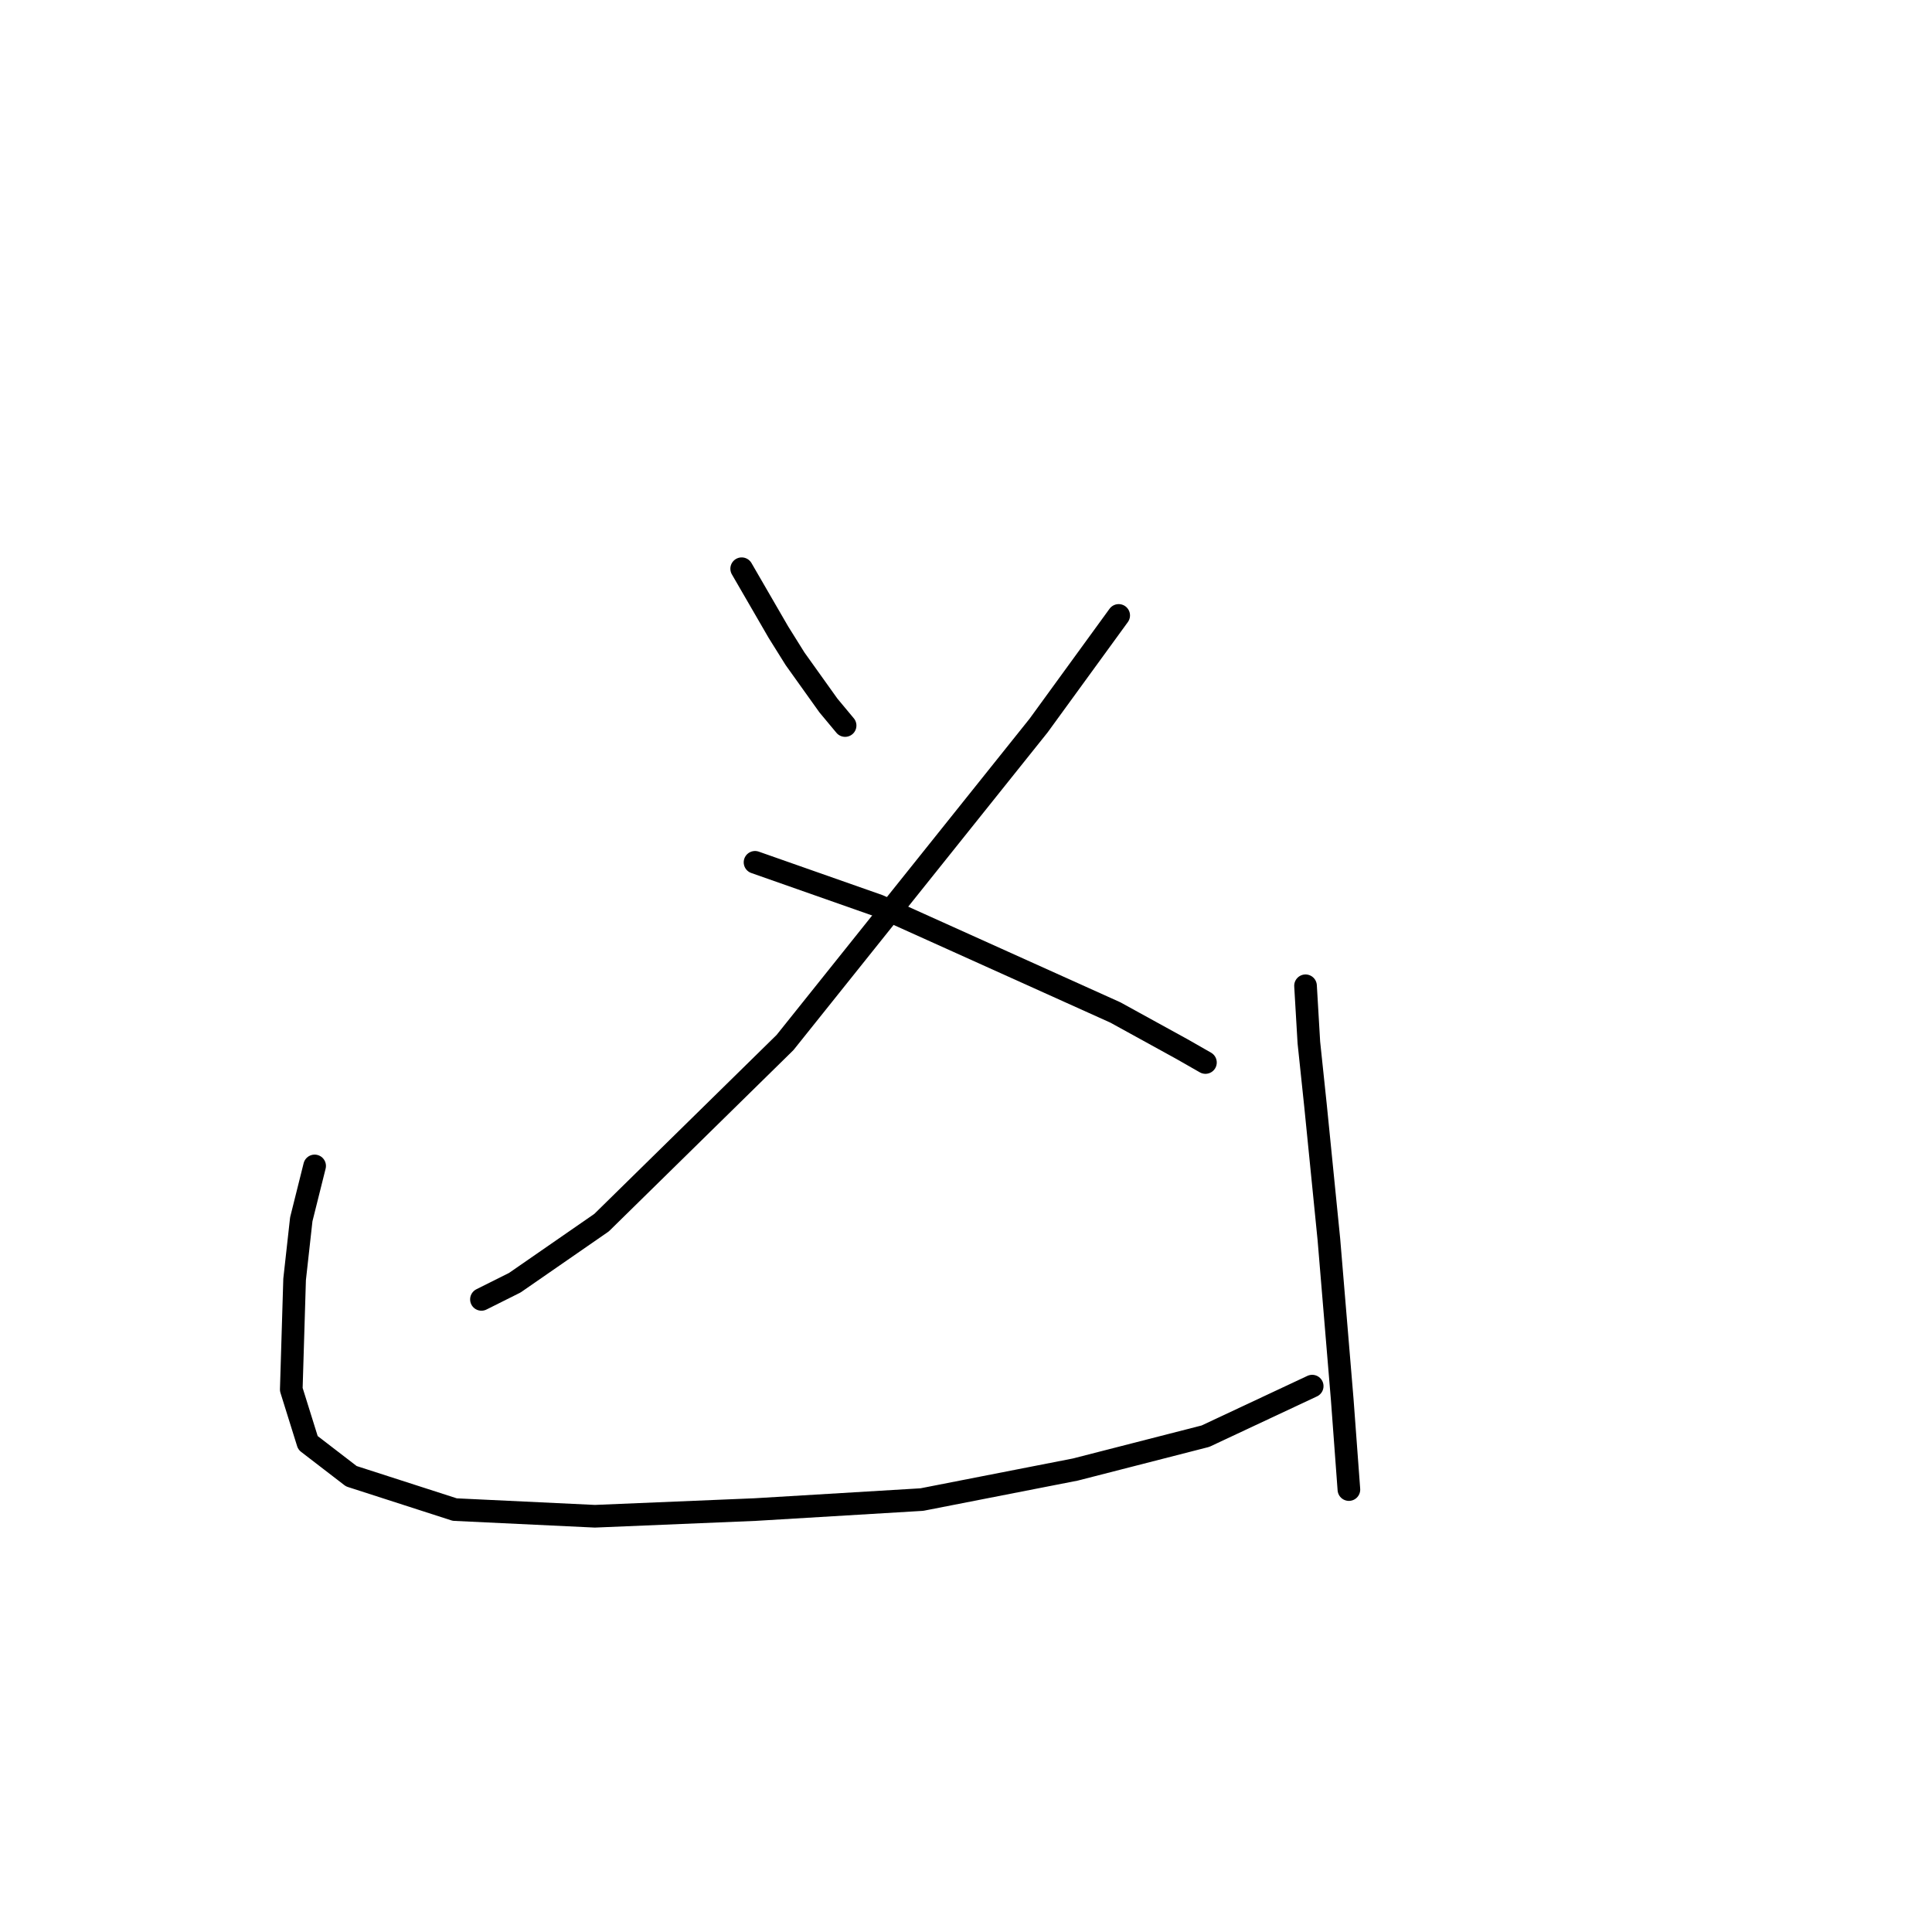 <?xml version="1.0" standalone="no"?>
    <svg width="256" height="256" xmlns="http://www.w3.org/2000/svg" version="1.1">
    <polyline stroke="black" stroke-width="3" stroke-linecap="round" fill="transparent" stroke-linejoin="round" points="98.277 75.359 103.14 83.758 105.35 87.295 109.771 93.484 111.981 96.137 111.981 96.137 " />
        <polyline stroke="black" stroke-width="3" stroke-linecap="round" fill="transparent" stroke-linejoin="round" points="148.232 81.548 137.622 96.137 104.024 138.135 79.709 162.008 68.215 169.965 63.794 172.176 63.794 172.176 " />
        <polyline stroke="black" stroke-width="3" stroke-linecap="round" fill="transparent" stroke-linejoin="round" points="100.045 114.262 116.402 120.01 147.79 134.156 156.632 139.019 159.727 140.788 159.727 140.788 " />
        <polyline stroke="black" stroke-width="3" stroke-linecap="round" fill="transparent" stroke-linejoin="round" points="41.69 154.492 39.921 161.566 39.037 169.523 38.595 184.112 40.805 191.185 46.552 195.606 60.257 200.027 78.825 200.911 100.045 200.027 122.149 198.701 142.485 194.722 159.727 190.301 173.873 183.67 173.873 183.67 " />
        <polyline stroke="black" stroke-width="3" stroke-linecap="round" fill="transparent" stroke-linejoin="round" points="172.989 130.62 173.431 138.135 174.315 146.535 176.084 164.218 177.852 185.438 178.736 197.375 178.736 197.375 " />
        </svg>